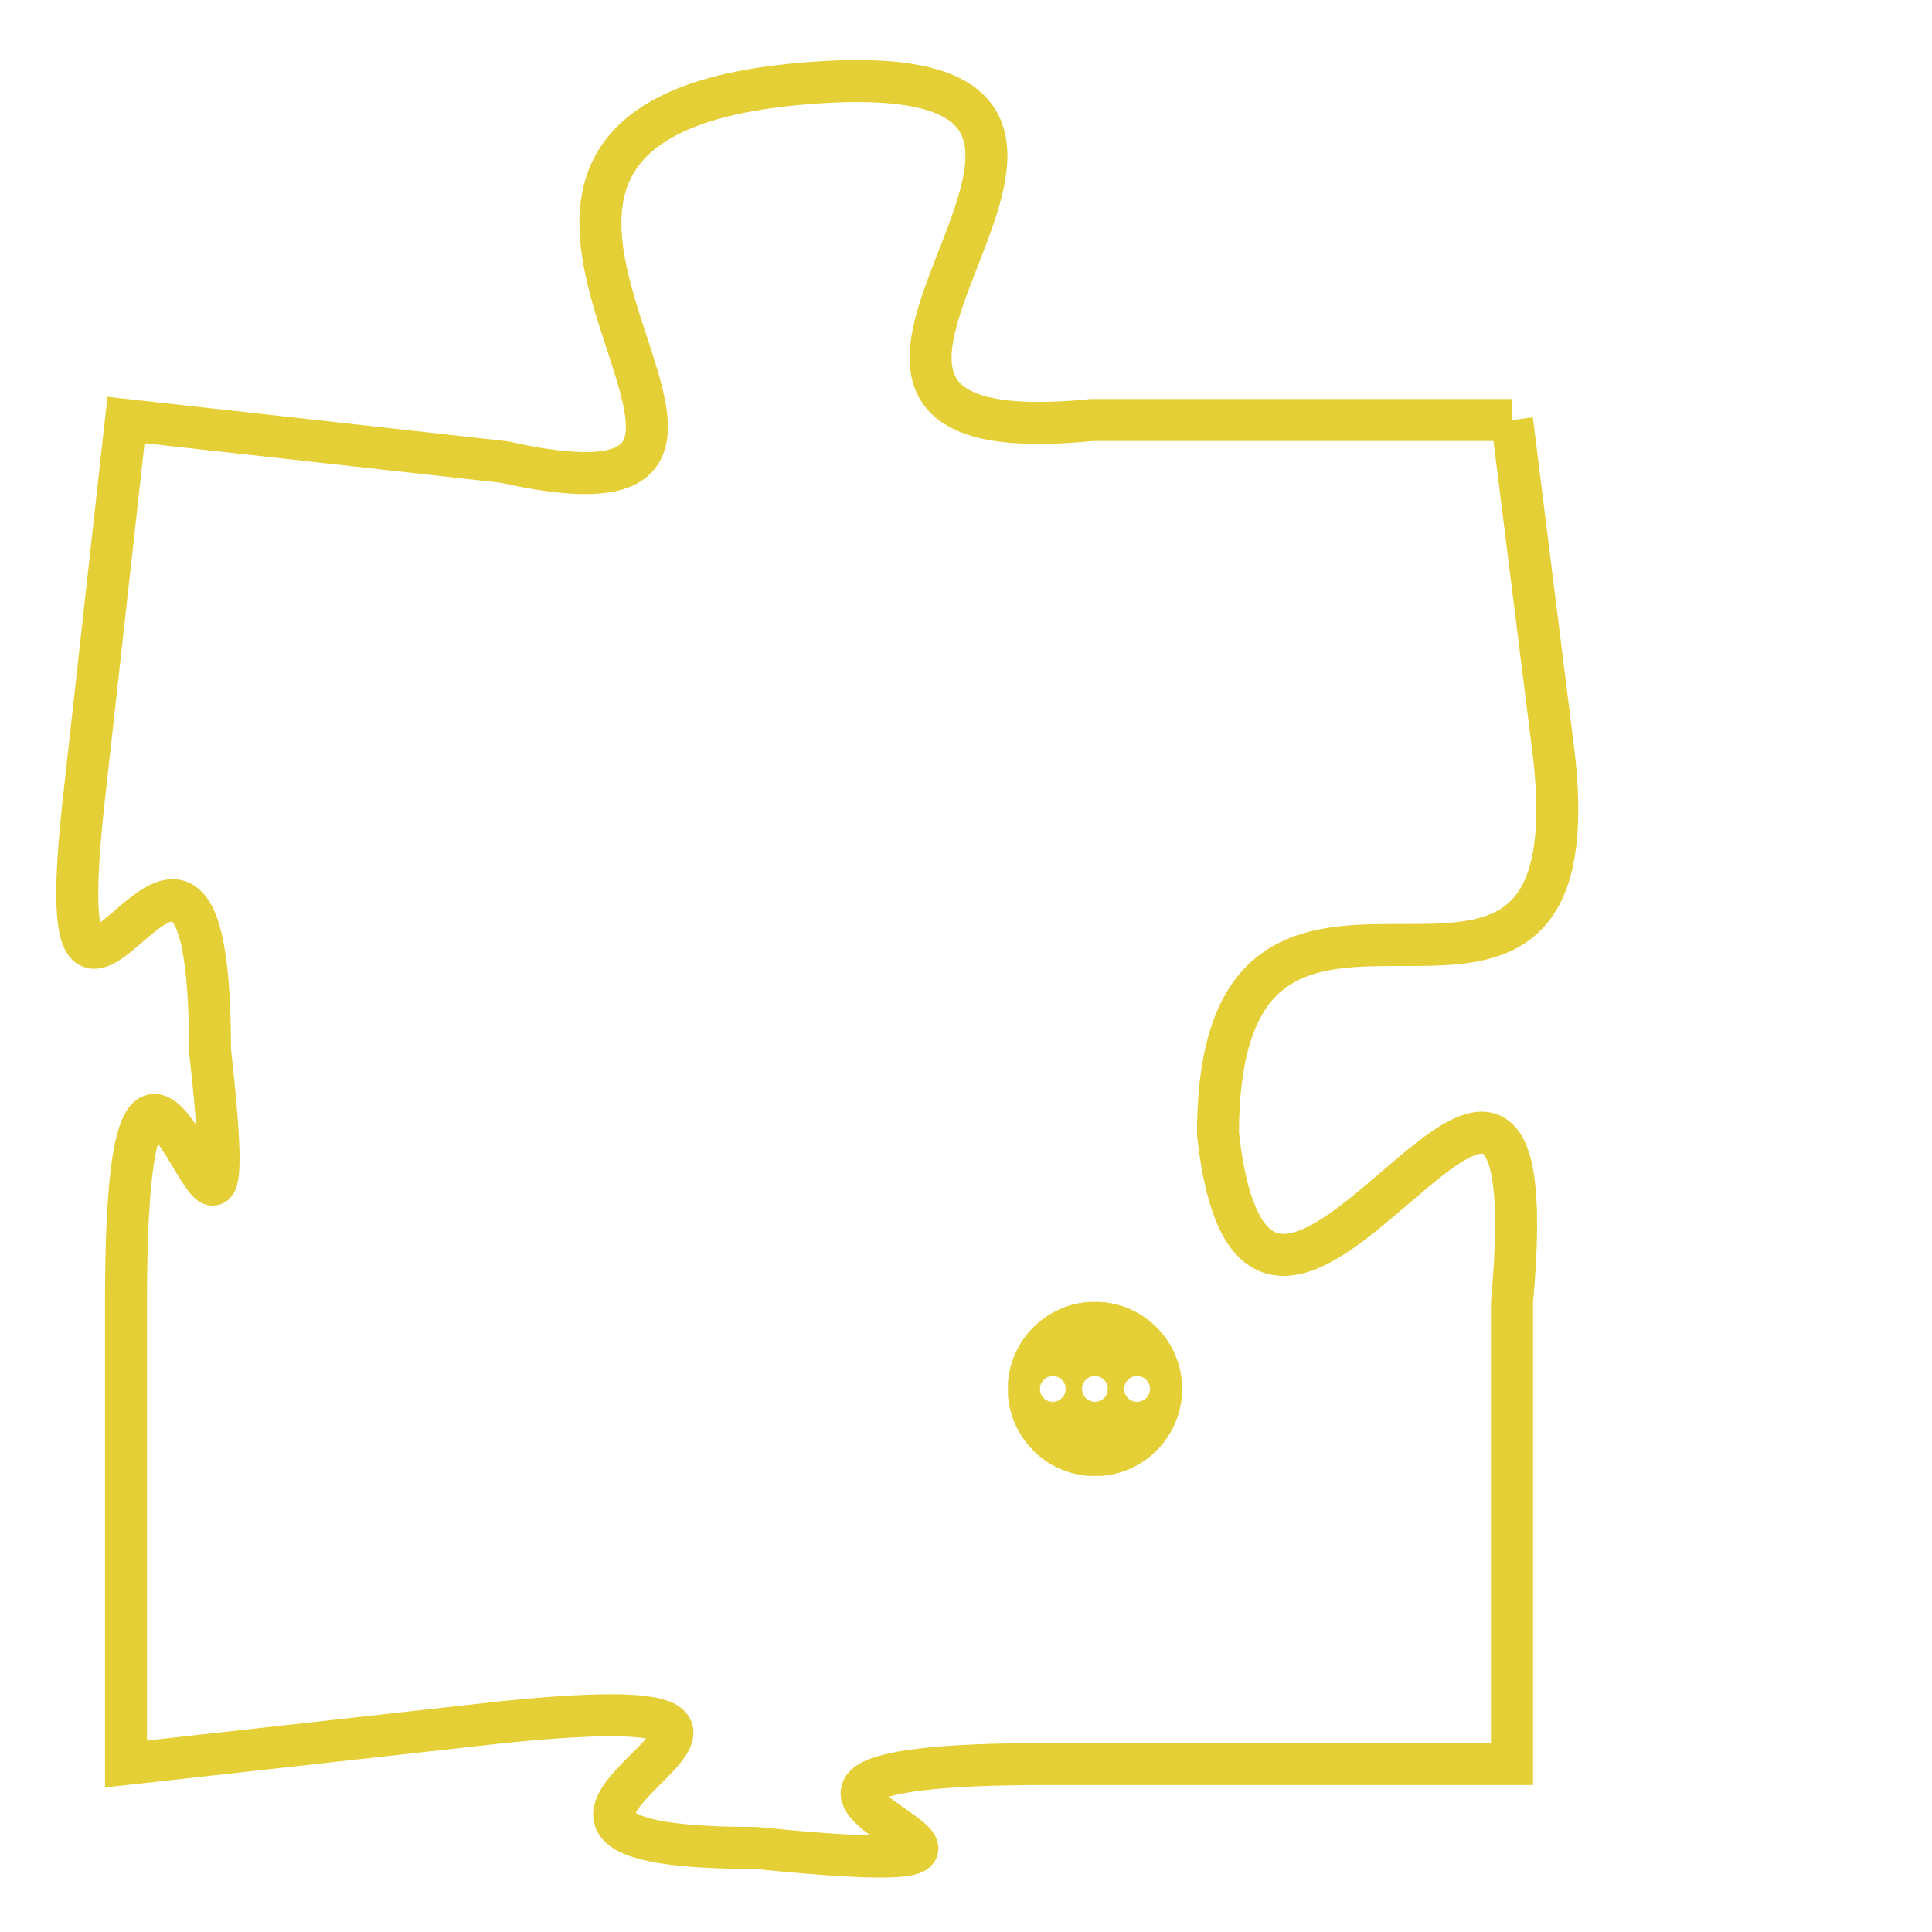 <svg version="1.1" xmlns="http://www.w3.org/2000/svg" xmlns:xlink="http://www.w3.org/1999/xlink" fill="transparent" x="0" y="0" width="350" height="350" preserveAspectRatio="xMinYMin slice"><style type="text/css">.links{fill:transparent;stroke: #E4CF37;}.links:hover{fill:#63D272; opacity:0.4;}</style><defs><g id="allt"><path id="t4319" d="M990,1056 L980,1056 C970,1057 984,1047 973,1048 C962,1049 975,1059 966,1057 L957,1056 957,1056 L956,1065 C955,1074 959,1062 959,1071 C960,1080 957,1066 957,1077 L957,1088 957,1088 L966,1087 C976,1086 963,1090 972,1090 C982,1091 968,1088 979,1088 L990,1088 990,1088 L990,1077 C991,1066 984,1082 983,1073 C983,1064 992,1073 991,1064 L990,1056"/></g><clipPath id="c" clipRule="evenodd" fill="transparent"><use href="#t4319"/></clipPath></defs><svg viewBox="954 1046 39 46" preserveAspectRatio="xMinYMin meet"><svg width="4380" height="2430"><g><image crossorigin="anonymous" x="0" y="0" href="https://nftpuzzle.license-token.com/assets/completepuzzle.svg" width="100%" height="100%" /><g class="links"><use href="#t4319"/></g></g></svg><svg x="978" y="1077" height="9%" width="9%" viewBox="0 0 330 330"><g><a xlink:href="https://nftpuzzle.license-token.com/" class="links"><title>See the most innovative NFT based token software licensing project</title><path fill="#E4CF37" id="more" d="M165,0C74.019,0,0,74.019,0,165s74.019,165,165,165s165-74.019,165-165S255.981,0,165,0z M85,190 c-13.785,0-25-11.215-25-25s11.215-25,25-25s25,11.215,25,25S98.785,190,85,190z M165,190c-13.785,0-25-11.215-25-25 s11.215-25,25-25s25,11.215,25,25S178.785,190,165,190z M245,190c-13.785,0-25-11.215-25-25s11.215-25,25-25 c13.785,0,25,11.215,25,25S258.785,190,245,190z"></path></a></g></svg></svg></svg>